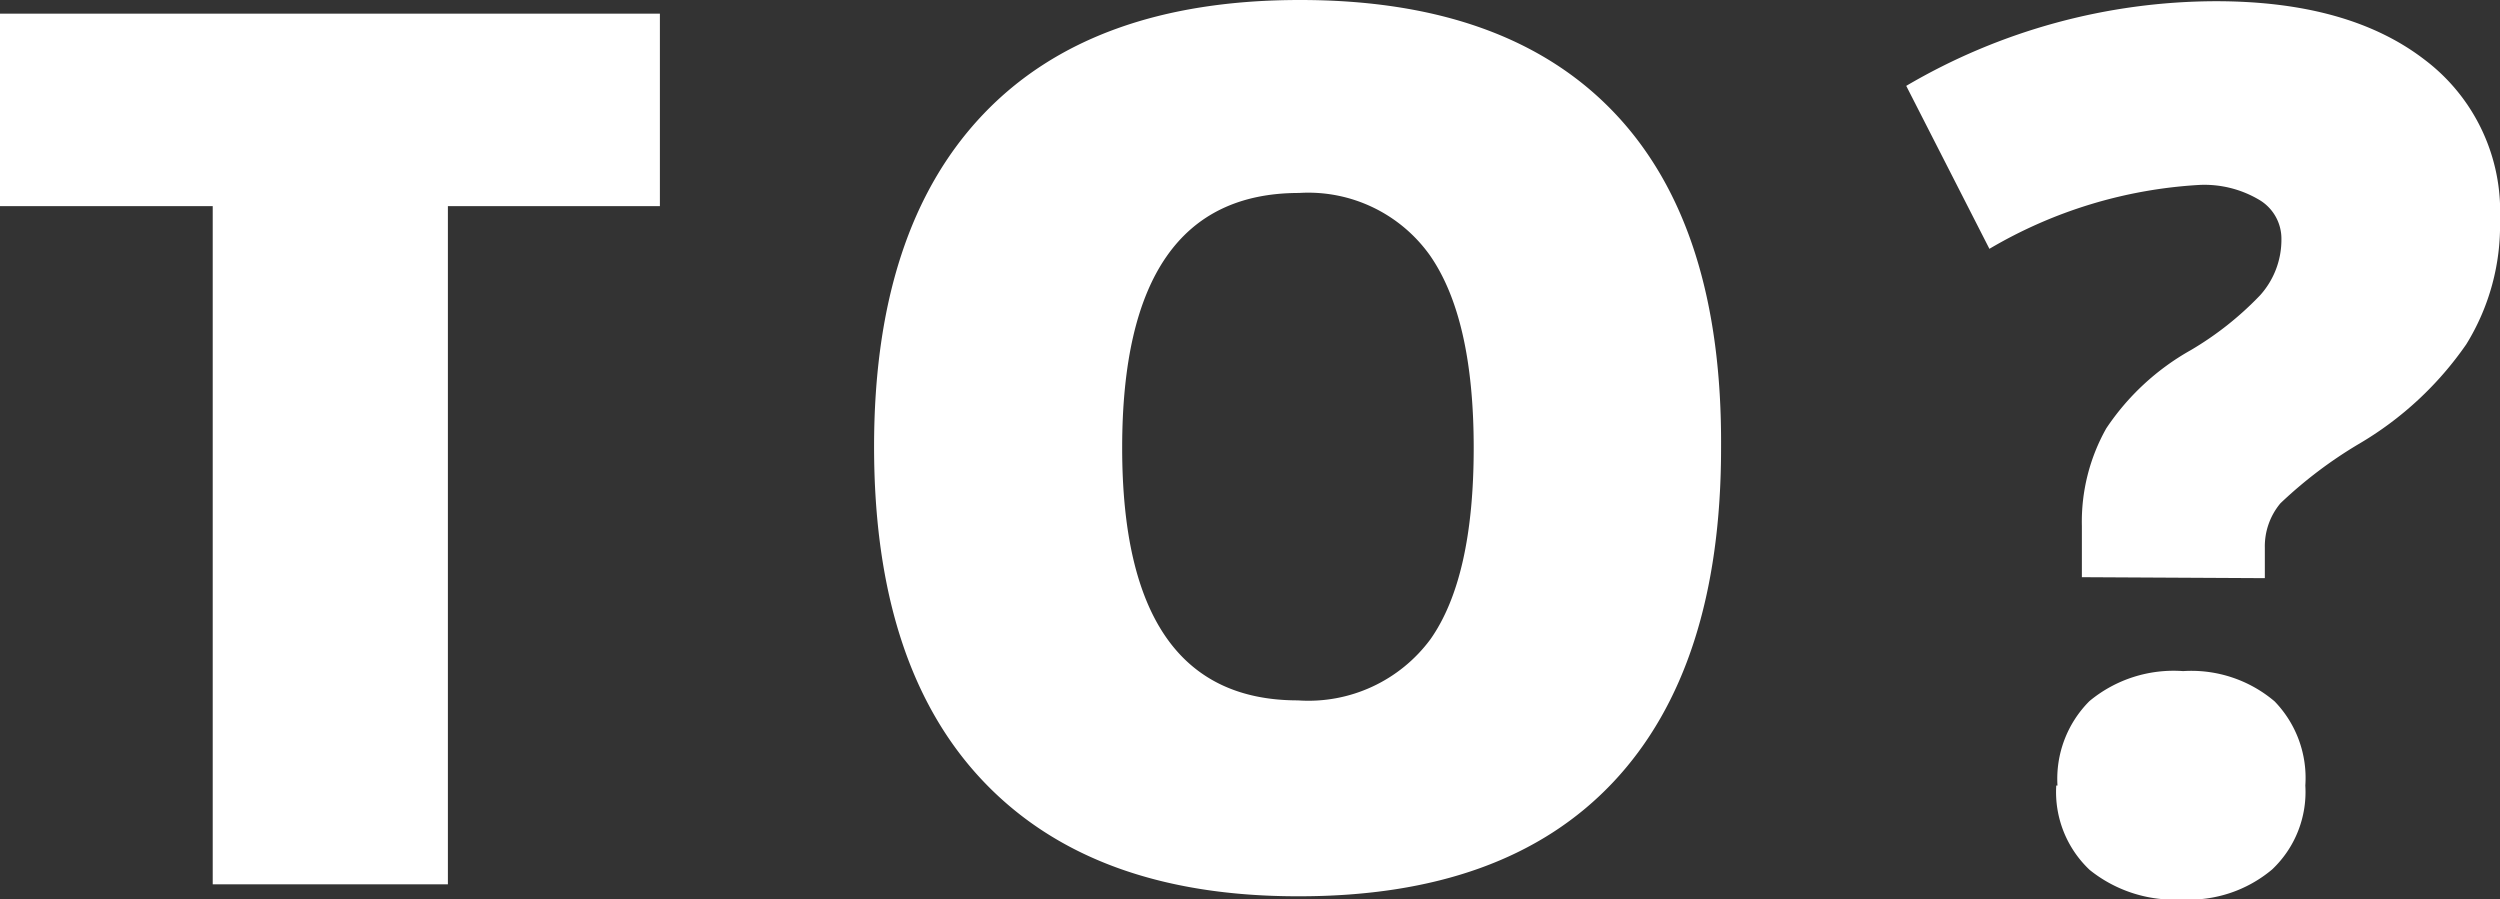 <svg xmlns="http://www.w3.org/2000/svg" viewBox="0 0 102.48 36.87"><rect x="0" y="0" width="102.48" height="36.87" fill="#333333" stroke="none"/><title>Asset 23</title><g id="Layer_2" data-name="Layer 2"><g id="Layer_1-2" data-name="Layer 1"><path d="M18.36,36.25H8.72V8.45H0V.56H27.05V8.45H18.36Z" style="fill:#fff"/><path d="M70.55,18.36q0,9-4.42,13.7T53.19,36.74q-8.4,0-12.88-4.71T35.83,18.31q0-8.91,4.46-13.61t13-4.7q8.52,0,12.92,4.66T70.55,18.36ZM46,18.36q0,10.35,7.2,10.35a6.22,6.22,0,0,0,5.44-2.51q1.77-2.52,1.77-7.84t-1.8-7.9a6.12,6.12,0,0,0-5.36-2.55Q46,7.91,46,18.36Z" style="fill:#fff"/><path d="M85.34,23.66v-2.1a7.8,7.8,0,0,1,1-4,10.12,10.12,0,0,1,3.47-3.21,13.15,13.15,0,0,0,2.84-2.25,3.4,3.4,0,0,0,.87-2.29,1.85,1.85,0,0,0-.93-1.63,4.4,4.4,0,0,0-2.42-.6,19.06,19.06,0,0,0-8.62,2.62L78.14,3.52A25.16,25.16,0,0,1,90.83.05q5.44,0,8.55,2.39A7.79,7.79,0,0,1,102.48,9a9.28,9.28,0,0,1-1.38,5.11,13.88,13.88,0,0,1-4.41,4.09,18,18,0,0,0-3.21,2.43,2.75,2.75,0,0,0-.64,1.82v1.25Zm-1,8.54a4.51,4.51,0,0,1,1.31-3.46,5.4,5.4,0,0,1,3.84-1.23,5.27,5.27,0,0,1,3.75,1.24A4.51,4.51,0,0,1,94.5,32.2a4.37,4.37,0,0,1-1.36,3.44,5.28,5.28,0,0,1-3.7,1.23,5.53,5.53,0,0,1-3.78-1.21A4.39,4.39,0,0,1,84.29,32.2Z" style="fill:#fff"/></g></g></svg>